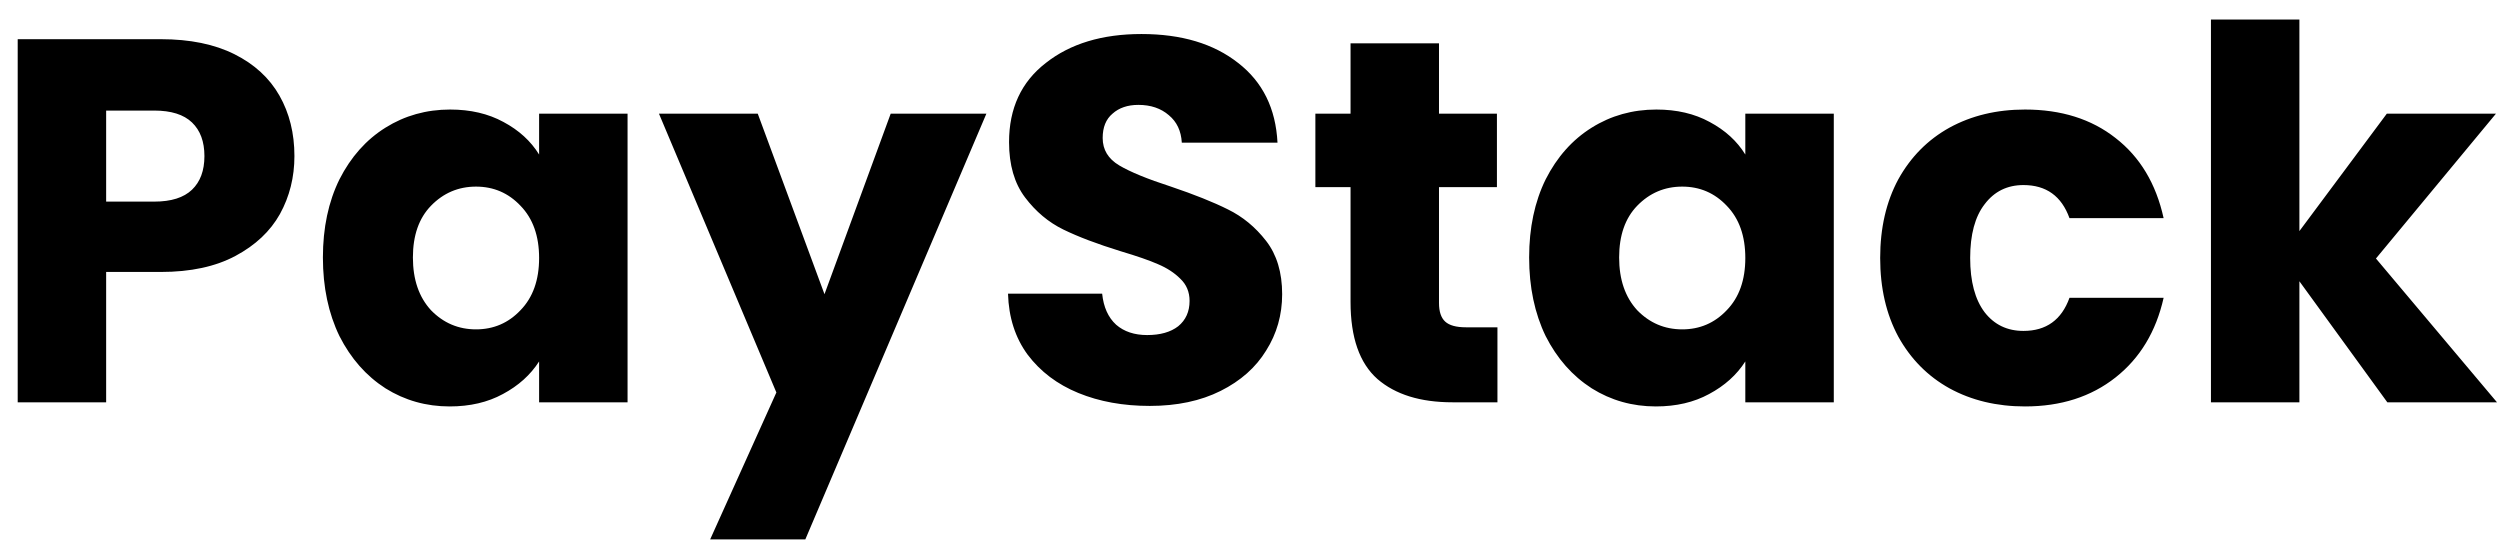 <svg width="87" height="19" viewBox="0 0 87 19" fill="none" xmlns="http://www.w3.org/2000/svg">
<path d="M10.246 5.432C10.246 6.164 10.079 6.836 9.742 7.448C9.406 8.048 8.89 8.534 8.194 8.906C7.498 9.278 6.634 9.464 5.602 9.464H3.694V14H0.616V1.364H5.602C6.61 1.364 7.462 1.538 8.158 1.886C8.854 2.234 9.376 2.714 9.724 3.326C10.072 3.938 10.246 4.64 10.246 5.432ZM5.368 7.016C5.956 7.016 6.394 6.878 6.682 6.602C6.97 6.326 7.114 5.936 7.114 5.432C7.114 4.928 6.97 4.538 6.682 4.262C6.394 3.986 5.956 3.848 5.368 3.848H3.694V7.016H5.368ZM11.237 8.96C11.237 7.928 11.429 7.022 11.813 6.242C12.209 5.462 12.743 4.862 13.415 4.442C14.087 4.022 14.837 3.812 15.665 3.812C16.373 3.812 16.991 3.956 17.519 4.244C18.059 4.532 18.473 4.91 18.761 5.378V3.956H21.839V14H18.761V12.578C18.461 13.046 18.041 13.424 17.501 13.712C16.973 14 16.355 14.144 15.647 14.144C14.831 14.144 14.087 13.934 13.415 13.514C12.743 13.082 12.209 12.476 11.813 11.696C11.429 10.904 11.237 9.992 11.237 8.96ZM18.761 8.978C18.761 8.21 18.545 7.604 18.113 7.16C17.693 6.716 17.177 6.494 16.565 6.494C15.953 6.494 15.431 6.716 14.999 7.16C14.579 7.592 14.369 8.192 14.369 8.96C14.369 9.728 14.579 10.34 14.999 10.796C15.431 11.24 15.953 11.462 16.565 11.462C17.177 11.462 17.693 11.24 18.113 10.796C18.545 10.352 18.761 9.746 18.761 8.978ZM34.326 3.956L28.026 18.77H24.714L27.018 13.658L22.932 3.956H26.37L28.692 10.238L30.996 3.956H34.326ZM40.011 14.126C39.087 14.126 38.259 13.976 37.527 13.676C36.795 13.376 36.207 12.932 35.763 12.344C35.331 11.756 35.103 11.048 35.079 10.22H38.355C38.403 10.688 38.565 11.048 38.841 11.3C39.117 11.54 39.477 11.66 39.921 11.66C40.377 11.66 40.737 11.558 41.001 11.354C41.265 11.138 41.397 10.844 41.397 10.472C41.397 10.16 41.289 9.902 41.073 9.698C40.869 9.494 40.611 9.326 40.299 9.194C39.999 9.062 39.567 8.912 39.003 8.744C38.187 8.492 37.521 8.24 37.005 7.988C36.489 7.736 36.045 7.364 35.673 6.872C35.301 6.38 35.115 5.738 35.115 4.946C35.115 3.77 35.541 2.852 36.393 2.192C37.245 1.52 38.355 1.184 39.723 1.184C41.115 1.184 42.237 1.52 43.089 2.192C43.941 2.852 44.397 3.776 44.457 4.964H41.127C41.103 4.556 40.953 4.238 40.677 4.01C40.401 3.77 40.047 3.65 39.615 3.65C39.243 3.65 38.943 3.752 38.715 3.956C38.487 4.148 38.373 4.43 38.373 4.802C38.373 5.21 38.565 5.528 38.949 5.756C39.333 5.984 39.933 6.23 40.749 6.494C41.565 6.77 42.225 7.034 42.729 7.286C43.245 7.538 43.689 7.904 44.061 8.384C44.433 8.864 44.619 9.482 44.619 10.238C44.619 10.958 44.433 11.612 44.061 12.2C43.701 12.788 43.173 13.256 42.477 13.604C41.781 13.952 40.959 14.126 40.011 14.126ZM52.111 11.39V14H50.545C49.429 14 48.559 13.73 47.935 13.19C47.311 12.638 46.999 11.744 46.999 10.508V6.512H45.775V3.956H46.999V1.508H50.077V3.956H52.093V6.512H50.077V10.544C50.077 10.844 50.149 11.06 50.293 11.192C50.437 11.324 50.677 11.39 51.013 11.39H52.111ZM53.214 8.96C53.214 7.928 53.406 7.022 53.789 6.242C54.185 5.462 54.719 4.862 55.392 4.442C56.063 4.022 56.813 3.812 57.642 3.812C58.349 3.812 58.968 3.956 59.495 4.244C60.035 4.532 60.45 4.91 60.737 5.378V3.956H63.816V14H60.737V12.578C60.438 13.046 60.017 13.424 59.477 13.712C58.95 14 58.331 14.144 57.623 14.144C56.807 14.144 56.063 13.934 55.392 13.514C54.719 13.082 54.185 12.476 53.789 11.696C53.406 10.904 53.214 9.992 53.214 8.96ZM60.737 8.978C60.737 8.21 60.522 7.604 60.09 7.16C59.669 6.716 59.154 6.494 58.541 6.494C57.929 6.494 57.407 6.716 56.975 7.16C56.556 7.592 56.346 8.192 56.346 8.96C56.346 9.728 56.556 10.34 56.975 10.796C57.407 11.24 57.929 11.462 58.541 11.462C59.154 11.462 59.669 11.24 60.09 10.796C60.522 10.352 60.737 9.746 60.737 8.978ZM65.43 8.978C65.43 7.934 65.64 7.022 66.06 6.242C66.492 5.462 67.086 4.862 67.842 4.442C68.61 4.022 69.486 3.812 70.47 3.812C71.73 3.812 72.78 4.142 73.62 4.802C74.472 5.462 75.03 6.392 75.294 7.592H72.018C71.742 6.824 71.208 6.44 70.416 6.44C69.852 6.44 69.402 6.662 69.066 7.106C68.73 7.538 68.562 8.162 68.562 8.978C68.562 9.794 68.73 10.424 69.066 10.868C69.402 11.3 69.852 11.516 70.416 11.516C71.208 11.516 71.742 11.132 72.018 10.364H75.294C75.03 11.54 74.472 12.464 73.62 13.136C72.768 13.808 71.718 14.144 70.47 14.144C69.486 14.144 68.61 13.934 67.842 13.514C67.086 13.094 66.492 12.494 66.06 11.714C65.64 10.934 65.43 10.022 65.43 8.978ZM83.079 14L80.019 9.788V14H76.941V0.68H80.019V8.042L83.061 3.956H86.859L82.683 8.996L86.895 14H83.079Z" fill="black"/>
</svg>
